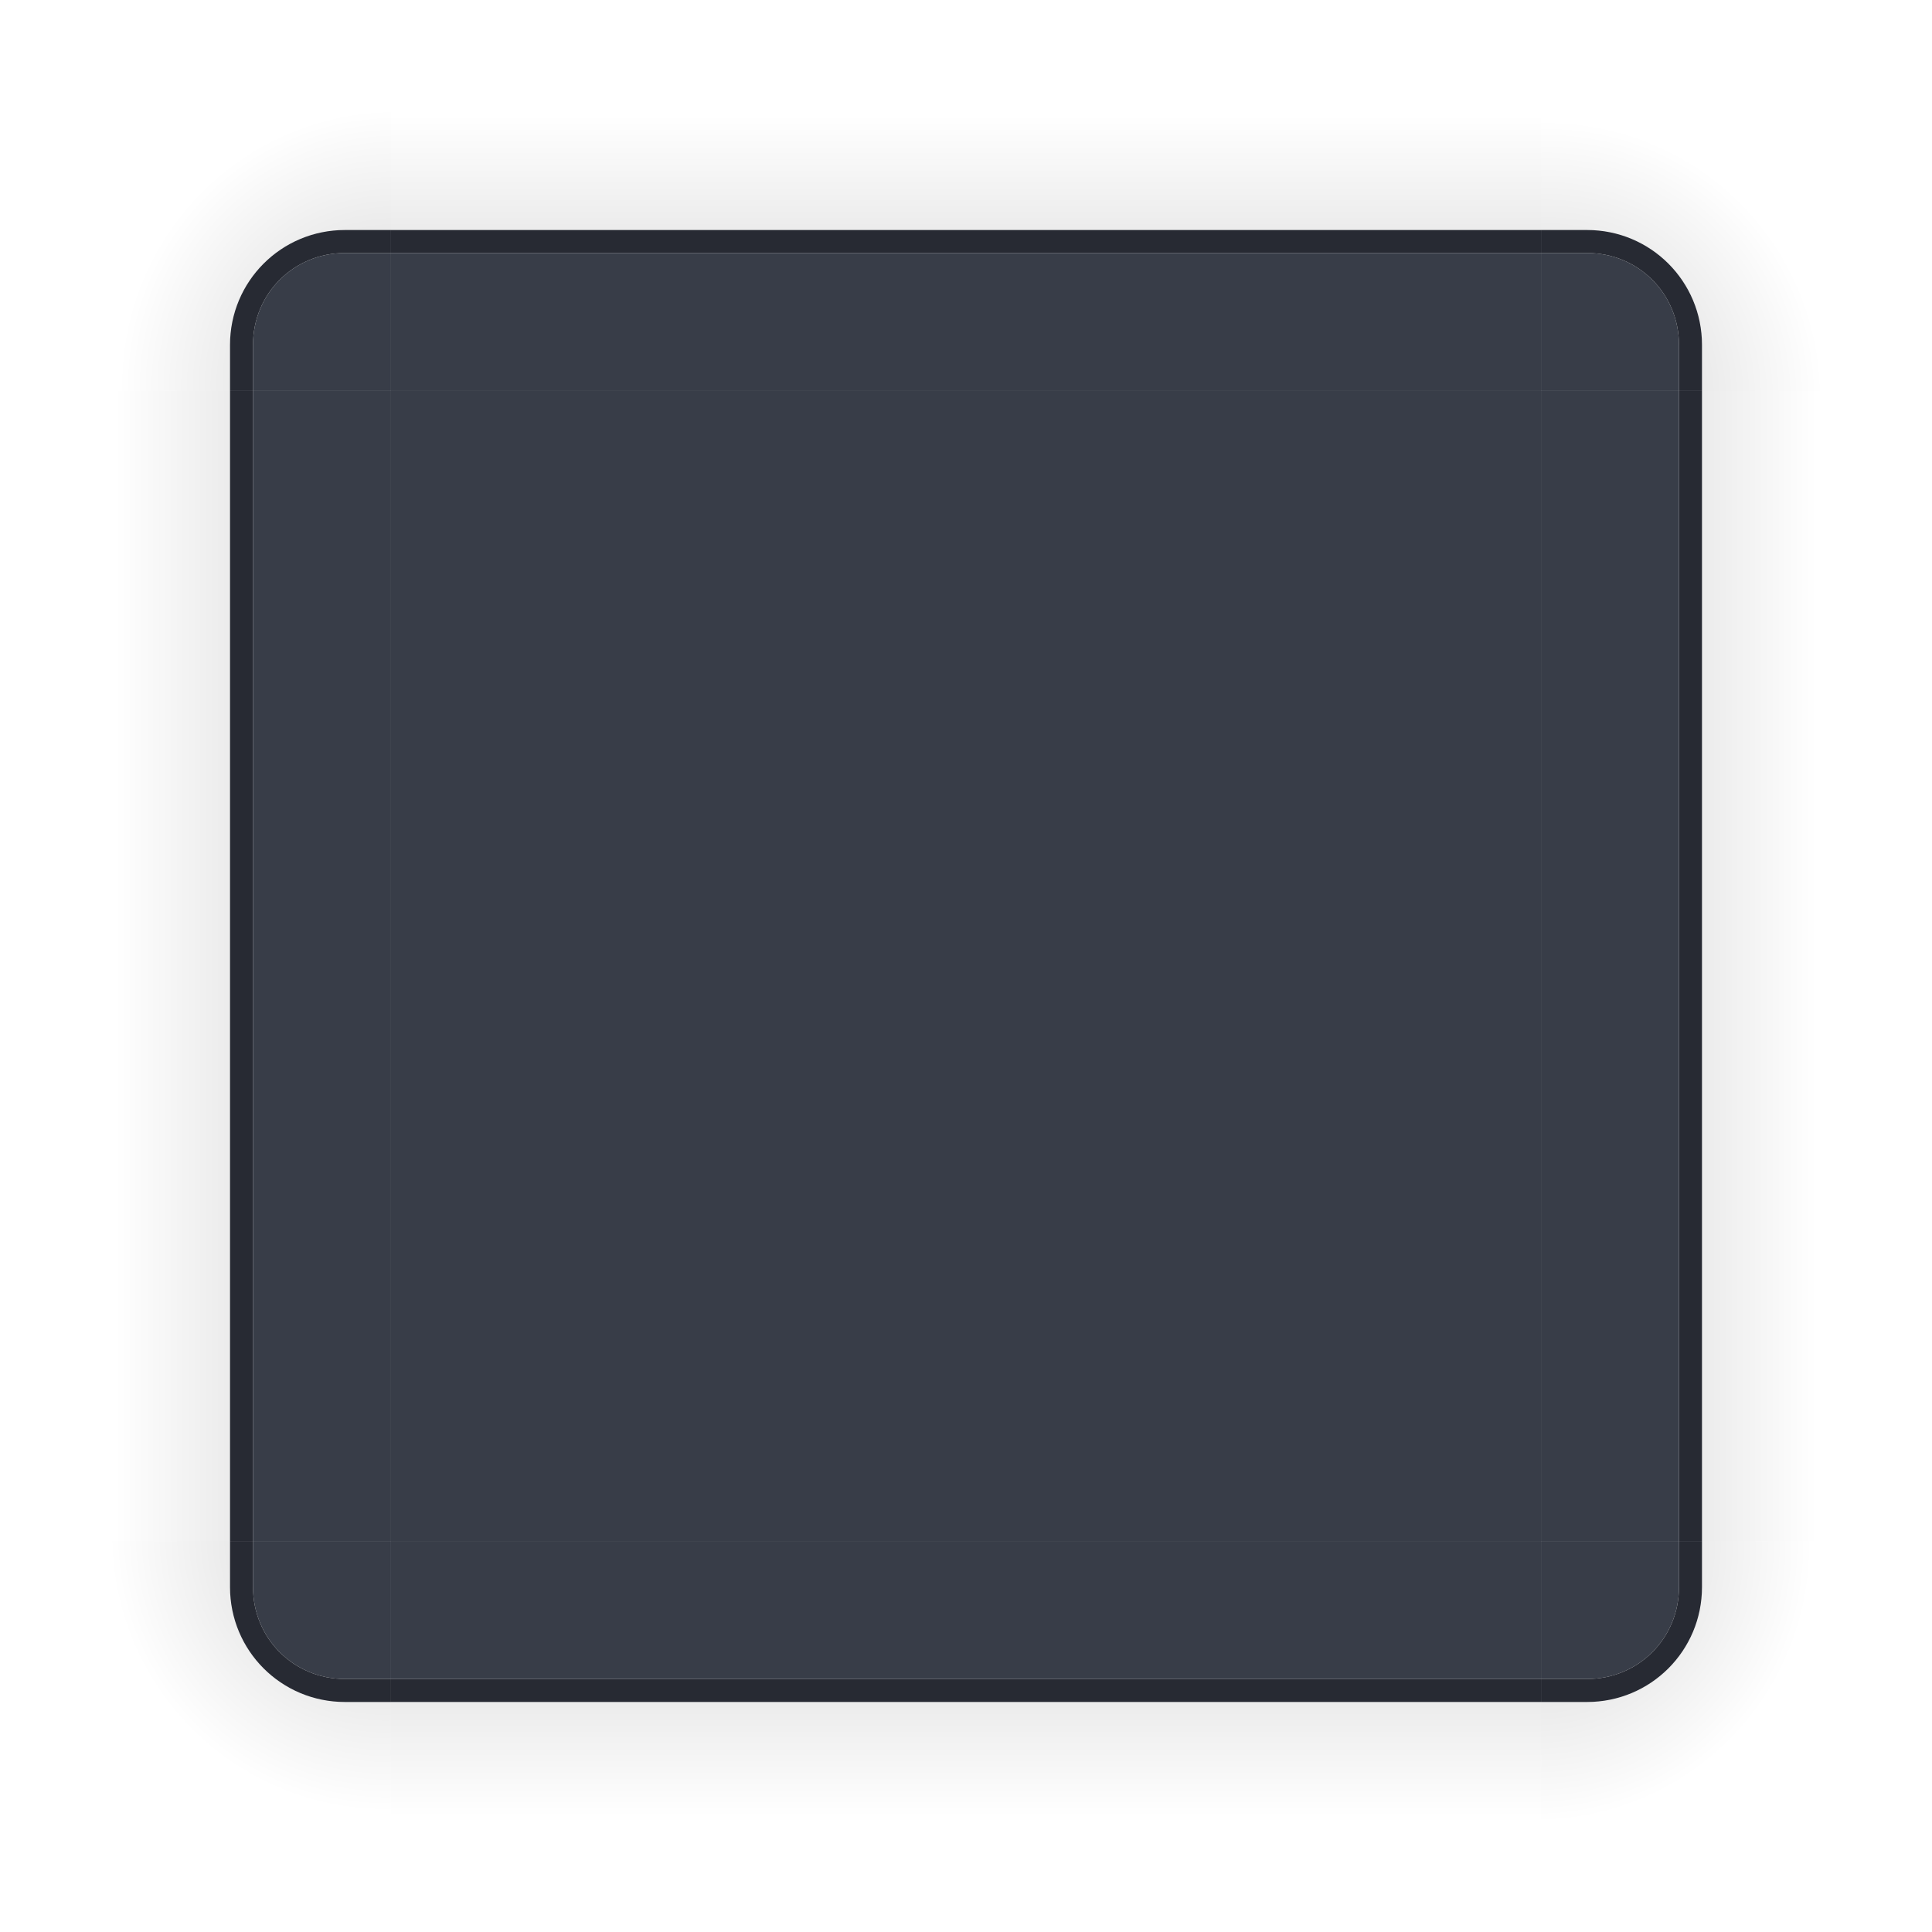 <svg xmlns="http://www.w3.org/2000/svg" xmlns:xlink="http://www.w3.org/1999/xlink"  width="84" height="84" version="1">
 <defs id="defs3644">
  <linearGradient id="linearGradient4215-49">
   <stop id="stop4217-5" offset="0" style="stop-color:#000000;stop-opacity:0.184"/>
   <stop id="stop4223-8" offset="1" style="stop-color:#000000;stop-opacity:0"/>
  </linearGradient>
  <radialGradient id="radialGradient4275" cx="984" cy="905.362" r="8.5" fx="984" fy="905.362" gradientTransform="matrix(-1.6187099e-5,-1.412,1.412,-1.618734e-5,-1261.154,1406.183)" gradientUnits="userSpaceOnUse" xlink:href="#linearGradient4215-49"/>
  <linearGradient id="linearGradient4271" x1="83.6" x2="83.6" y1="-969.362" y2="-957.362" gradientTransform="matrix(0.714,0,0,1,-317.714,1250.362)" gradientUnits="userSpaceOnUse" xlink:href="#linearGradient4215-49"/>
  <radialGradient id="radialGradient3382" cx="984" cy="905.362" r="8.5" fx="984" fy="905.362" gradientTransform="matrix(7.8257357e-6,1.412,-1.412,7.8257123e-6,1345.152,-1322.19)" gradientUnits="userSpaceOnUse" xlink:href="#linearGradient4215-49"/>
  <linearGradient id="linearGradient4259" x1="83.6" x2="83.6" y1="-969.362" y2="-957.362" gradientTransform="matrix(0.714,0,0,1,-317.714,1250.362)" gradientUnits="userSpaceOnUse" xlink:href="#linearGradient4215-49"/>
  <linearGradient id="linearGradient4452" x1="-260" x2="-260" y1="281" y2="293" gradientUnits="userSpaceOnUse" xlink:href="#linearGradient4215-49"/>
  <linearGradient id="linearGradient4283" x1="83.6" x2="83.6" y1="-969.362" y2="-957.362" gradientTransform="matrix(0.714,0,0,1,-317.714,1250.362)" gradientUnits="userSpaceOnUse" xlink:href="#linearGradient4215-49"/>
  <radialGradient id="radialGradient4255" cx="982.909" cy="906.453" r="8.5" fx="982.909" fy="906.453" gradientTransform="matrix(1.412,5.5406049e-6,-5.5406032e-6,1.412,-1320.624,-1262.697)" gradientUnits="userSpaceOnUse" xlink:href="#linearGradient4215-49"/>
  <radialGradient id="radialGradient4263" cx="984" cy="905.362" r="8.5" fx="984" fy="905.362" gradientTransform="matrix(-1.412,-9.899721e-6,9.8996845e-6,-1.412,1406.17,1345.166)" gradientUnits="userSpaceOnUse" xlink:href="#linearGradient4215-49"/>
 </defs>
 <rect style="fill:#2f343f;opacity:0.95" id="decoration-center" width="50" height="50" x="17" y="17"/>
 <g id="decoration-bottomleft">
  <path d="m 17,84 0,-10 -2,0 c -2.77,0 -5,-2.23 -5,-5 l 0,-2 -10,0 0,17 z" style="fill:url(#radialGradient4263)" />
  <path  style="fill:#2f343f;opacity:0.95" d="m 11,67 v 2 c 0,2.233 1.767,4 4,4 h 2 v -6 z"/>
  <path style="fill:#272a33"  d="M 10 67 L 10 69 C 10 71.77 12.23 74 15 74 L 17 74 L 17 73 L 15 73 C 12.767 73 11 71.233 11 69 L 11 67 L 10 67 z"/>
 </g>
 <g id="decoration-left">
  <g  transform="matrix(-1,0,0,1,298,-240)">
   <rect width="50" height="10" x="-307" y="288" transform="matrix(0,-1,1,0,0,0)" style="fill:url(#linearGradient4271)" />
  </g>
  <path  style="fill:#2f343f;opacity:0.95" d="M 11 17 L 11 67 L 17 67 L 17 17 L 11 17 z"/>
  <path style="fill:#272a33"  d="M 10 17 L 10 67 L 11 67 L 11 17 L 10 17 z"/>
 </g>
 <g id="decoration-right">
  <g  transform="translate(-214,-240)">
   <rect width="50" height="10" x="-307" y="288" transform="matrix(0,-1,1,0,0,0)" style="fill:url(#linearGradient4452)" />
  </g>
  <path  style="fill:#2f343f;opacity:0.95" d="M 67 17 L 67 67 L 73 67 L 73 17 L 67 17 z"/>
  <path style="fill:#272a33"  d="M 73 17 L 73 67 L 74 67 L 74 17 L 73 17 z"/>
 </g>
 <g id="decoration-bottom">
  <g  transform="matrix(0,1,-1,0,324,-214)">
   <rect width="50" height="10" x="-307" y="288" transform="matrix(0,-1,1,0,0,0)" style="fill:url(#linearGradient4259)" />
  </g>
  <path  style="fill:#2f343f;opacity:0.95" d="M 17 67 L 17 73 L 67 73 L 67 67 L 17 67 z"/>
  <path style="fill:#272a33"  d="M 17 73 L 17 74 L 67 74 L 67 73 L 17 73 z"/>
 </g>
 <g id="decoration-bottomright">
  <path d="m 84,67 -10,0 0,2 c 0,2.77 -2.23,5 -5,5 l -2,0 0,10 17,0 z" style="fill:url(#radialGradient3382)" />
  <path  style="fill:#2f343f;opacity:0.95" d="m 67,67 v 6 h 2 c 2.233,0 4,-1.767 4,-4 v -2 z"/>
  <path style="fill:#272a33"  d="M 73 67 L 73 69 C 73 71.233 71.233 73 69 73 L 67 73 L 67 74 L 69 74 C 71.77 74 74 71.77 74 69 L 74 67 L 73 67 z"/>
 </g>
 <g id="decoration-top">
  <g  transform="matrix(0,-1,-1,0,324,298)">
   <rect width="50" height="10" x="-307" y="288" transform="matrix(0,-1,1,0,0,0)" style="fill:url(#linearGradient4283)" />
  </g>
  <path  style="fill:#2f343f;opacity:0.95" d="M 17 11 L 17 17 L 67 17 L 67 11 L 17 11 z"/>
  <path style="fill:#272a33"  d="M 17 10 L 17 11 L 67 11 L 67 10 L 17 10 z"/>
 </g>
 <g id="decoration-topright">
  <path d="m 67,0 0,10 2,0 c 2.77,0 5,2.23 5,5 l 0,2 10,0 0,-17 z" style="fill:url(#radialGradient4255)" />
  <path  style="fill:#2f343f;opacity:0.95" d="m 67,11 v 6 h 6 v -2 c 0,-2.233 -1.767,-4 -4,-4 z"/>
  <path style="fill:#272a33"  d="M 67 10 L 67 11 L 69 11 C 71.233 11 73 12.767 73 15 L 73 17 L 74 17 L 74 15 C 74 12.23 71.77 10 69 10 L 67 10 z"/>
 </g>
 <g id="decoration-topleft">
  <path d="m 0,17 10,0 0,-2 c 0,-2.77 2.23,-5 5,-5 L 17,10 17,0 0,0 Z" style="fill:url(#radialGradient4275)" />
  <path  style="fill:#2f343f;opacity:0.95" d="m 15,11 c -2.233,0 -4,1.767 -4,4 v 2 h 6 v -6 z"/>
  <path style="fill:#272a33"  d="M 15 10 C 12.23 10 10 12.23 10 15 L 10 17 L 11 17 L 11 15 C 11 12.767 12.767 11 15 11 L 17 11 L 17 10 L 15 10 z"/>
 </g>
</svg>
